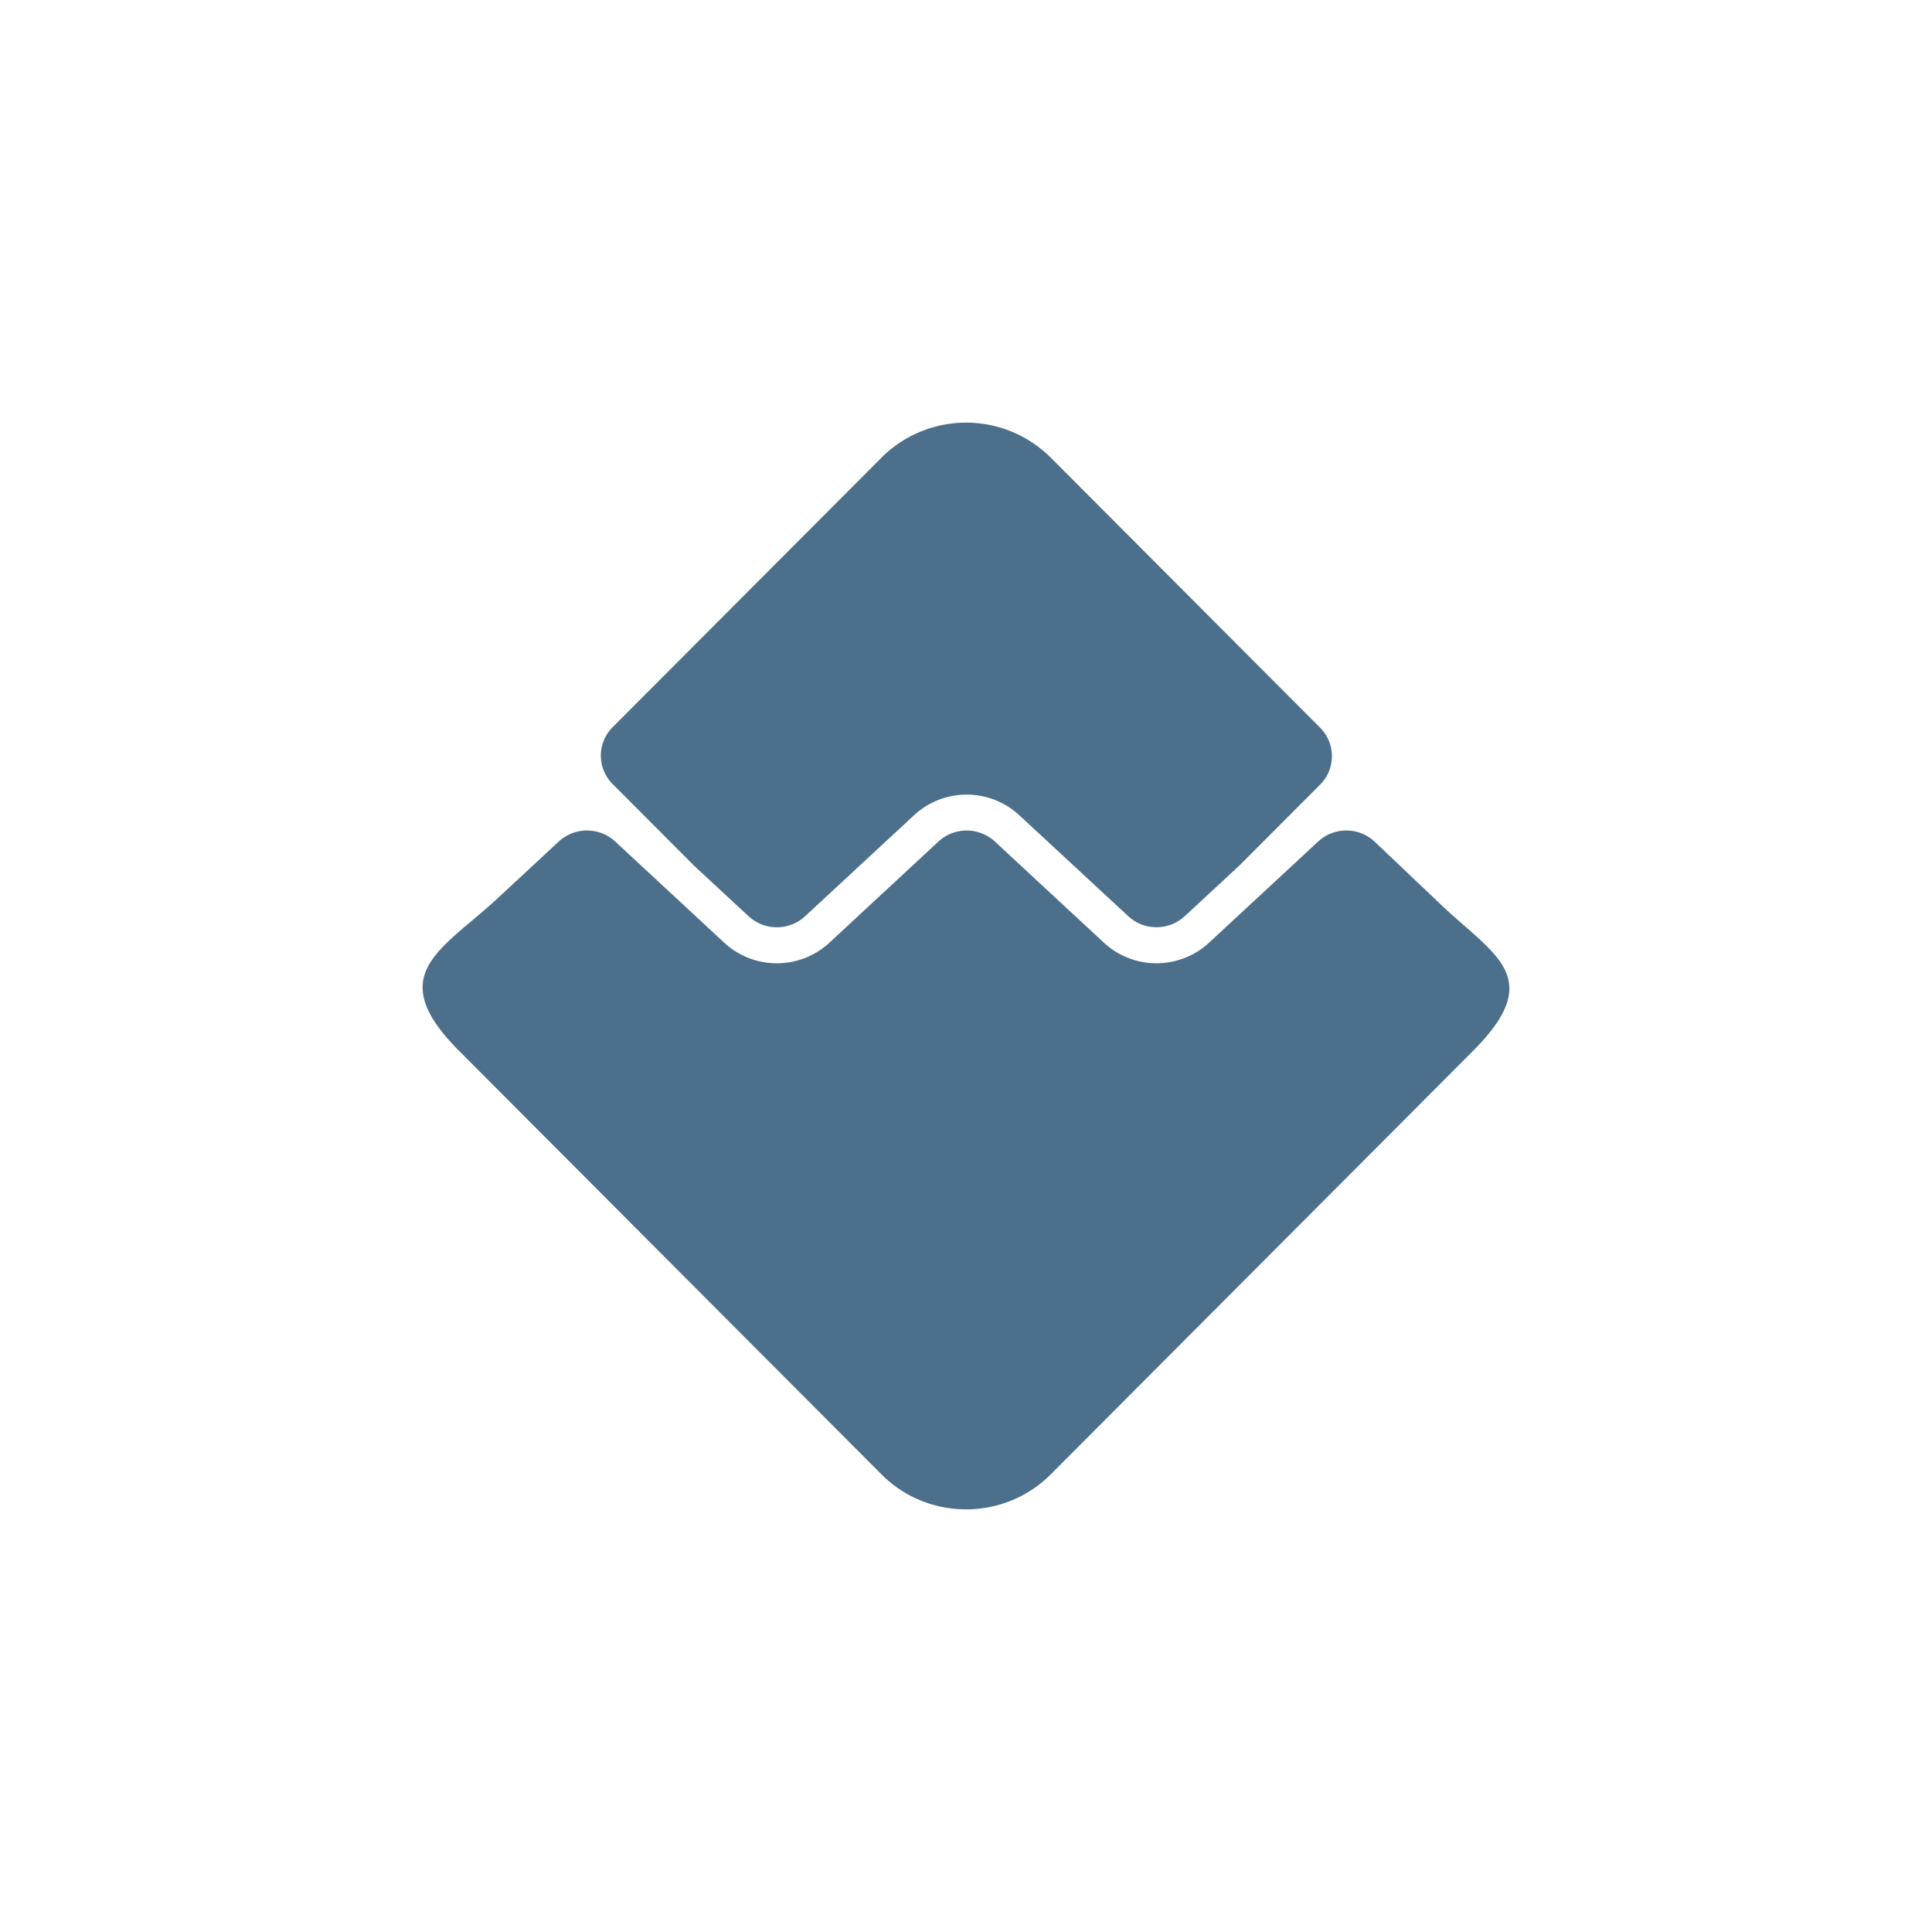 <svg xmlns="http://www.w3.org/2000/svg" width="32" height="32" viewBox="0 0 32 32">
    <g fill="#4C6F8C" fill-rule="evenodd">
        <path d="M21.868 12.056L17.404 7.58a1.985 1.985 0 0 0-2.804 0l-4.455 4.467a.665.665 0 0 0 0 .937l1.351 1.355.9.834a.69.69 0 0 0 .942 0l1.799-1.668a1.283 1.283 0 0 1 1.748 0l1.8 1.668a.69.69 0 0 0 .94 0l.9-.834 1.343-1.346a.666.666 0 0 0 0-.937z"/>
        <path d="M7.604 17.406L14.6 24.42c.77.773 2.032.773 2.804 0l6.995-7.015c1.213-1.215.358-1.576-.531-2.42l-1.098-1.043a.687.687 0 0 0-.941 0l-1.8 1.669a1.283 1.283 0 0 1-1.748 0l-1.8-1.67a.69.69 0 0 0-.94 0l-1.8 1.67a1.283 1.283 0 0 1-1.749 0l-1.799-1.67a.69.69 0 0 0-.941 0l-1.008.936c-.93.862-1.907 1.259-.64 2.529z"/>
    </g>
</svg>
